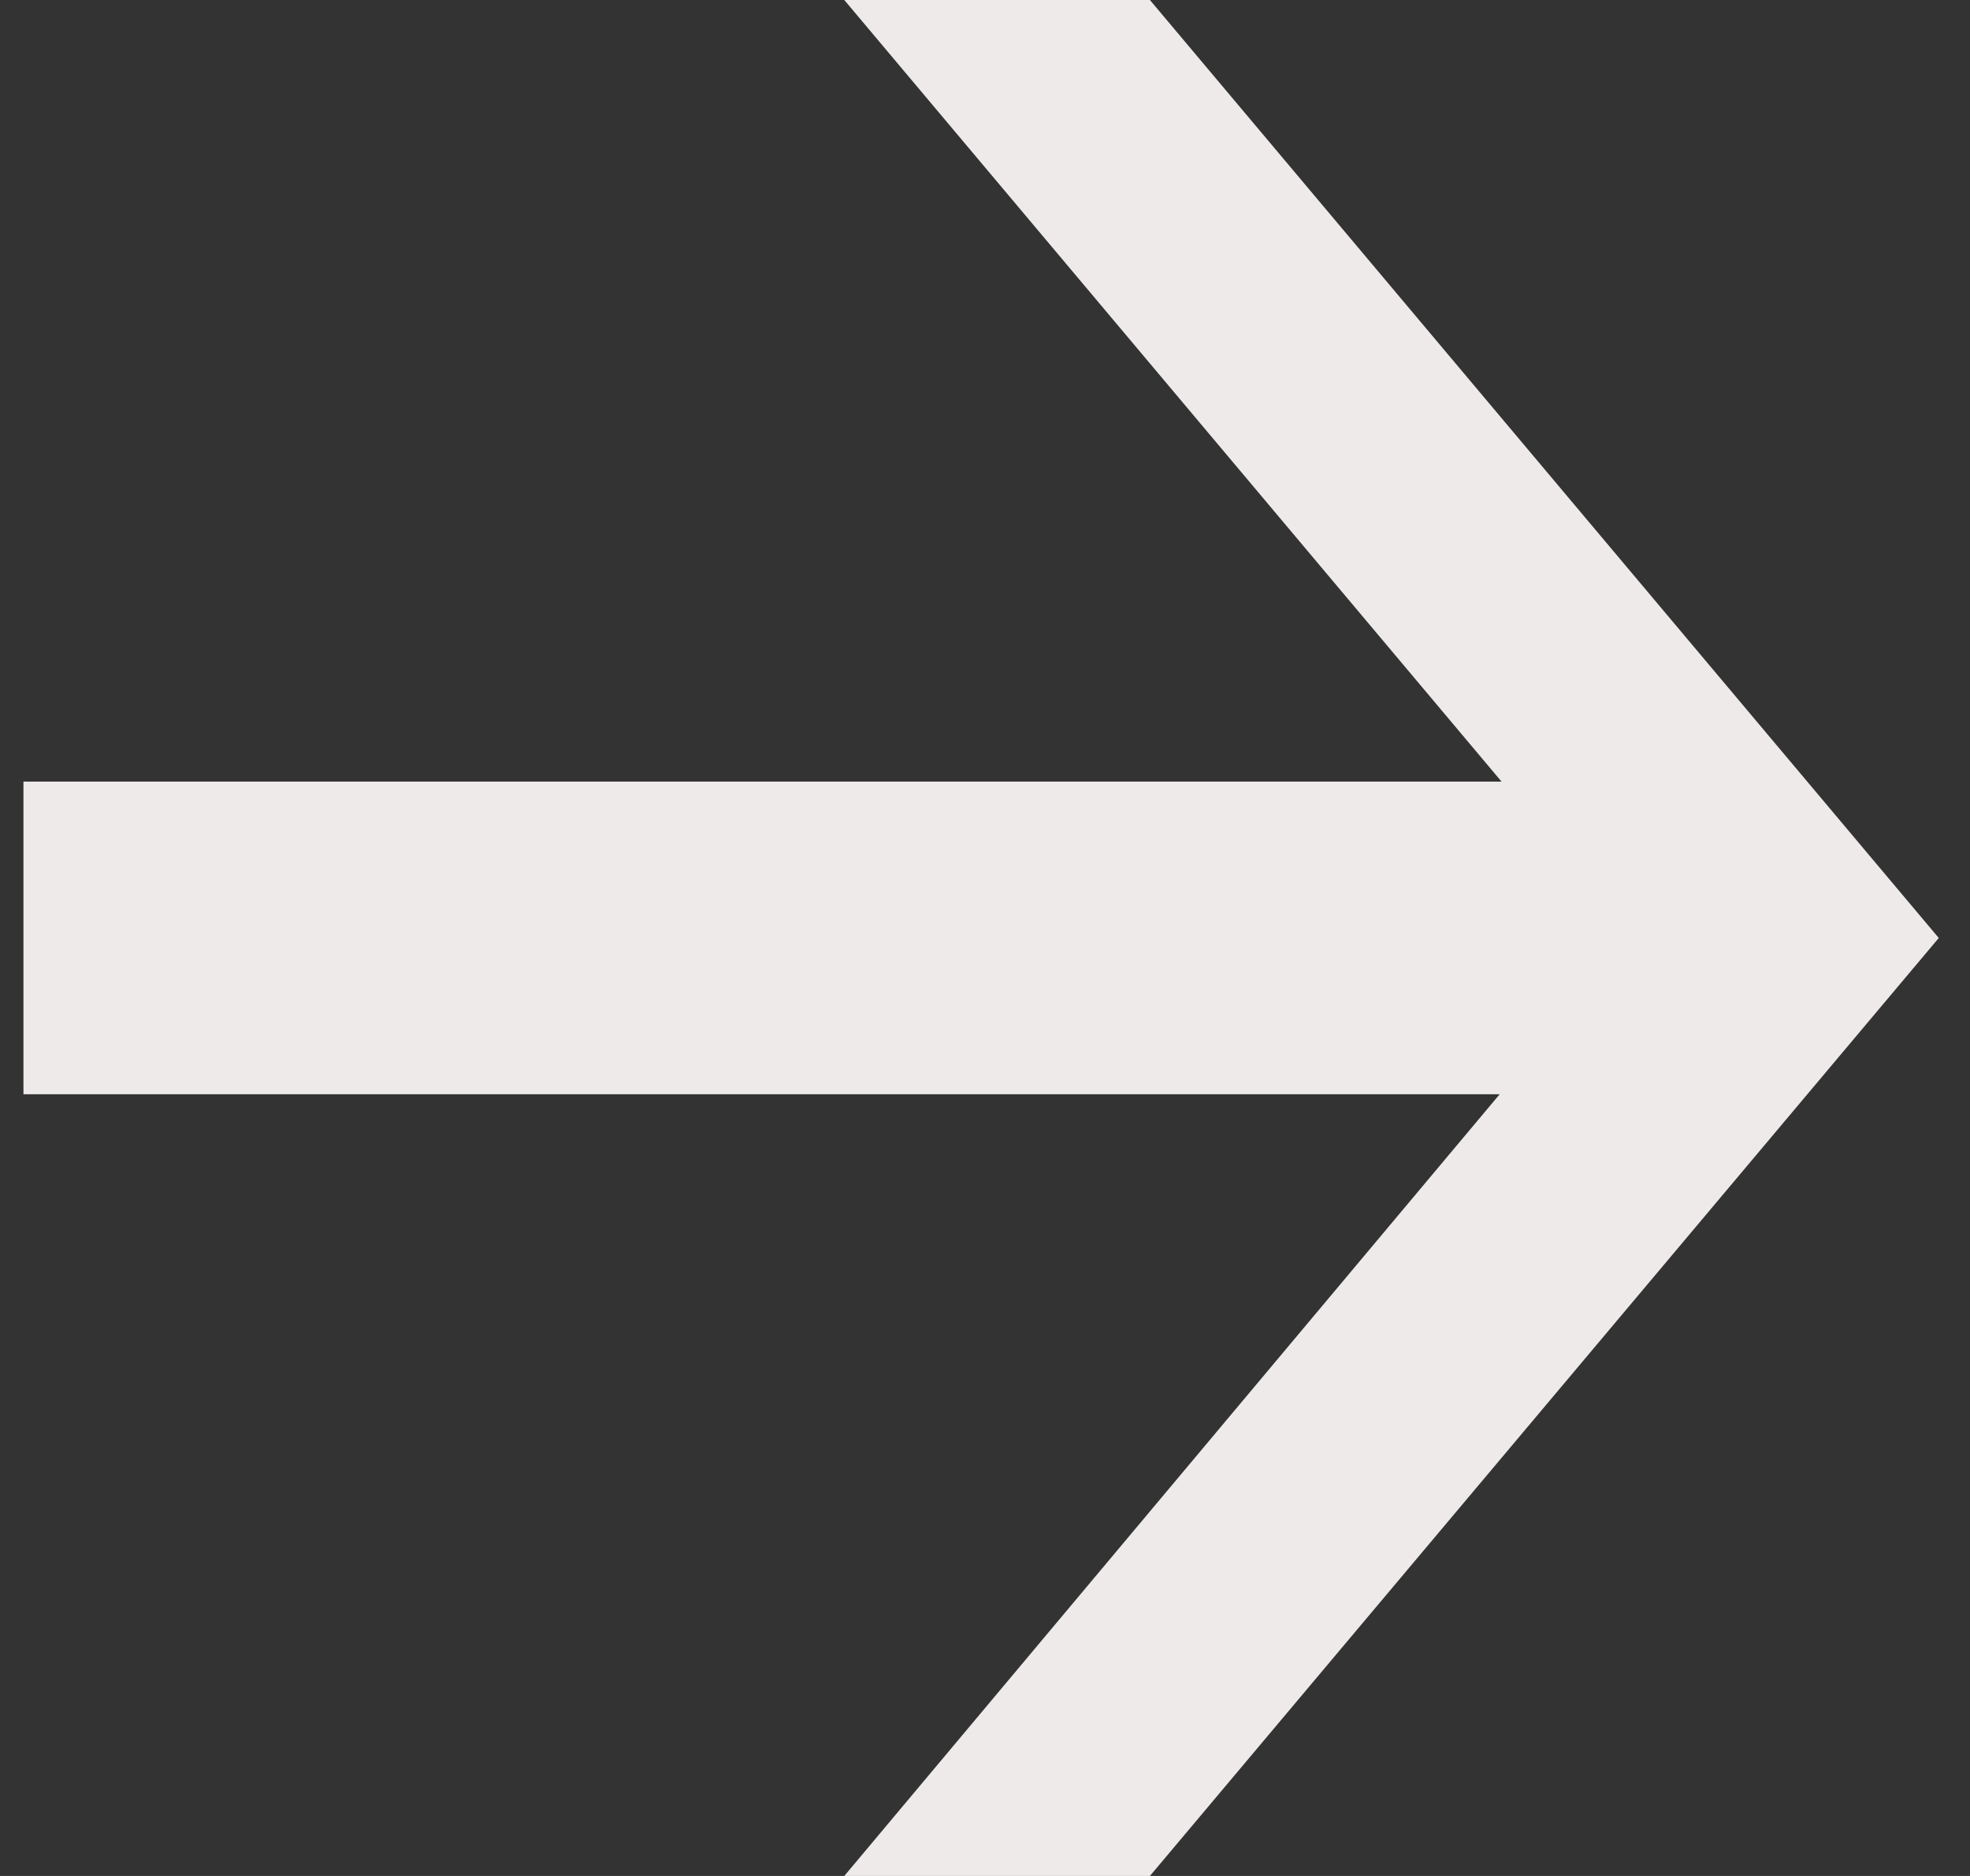 <svg xmlns="http://www.w3.org/2000/svg" viewBox="0 0 21 20" fill="none">
  <rect x="0" y="0" width="21" height="20" fill="#333333" stroke="none"/>
  <path d="M17.75 8.333H0.25V11.666H17.75V8.333Z" fill="#EEEAEA"/>
  <path d="M20.667 10L12.258 20H9L17.383 10H17.408L9 0L12.258 0L20.667 10Z" fill="#EEEAEA"/>
</svg>